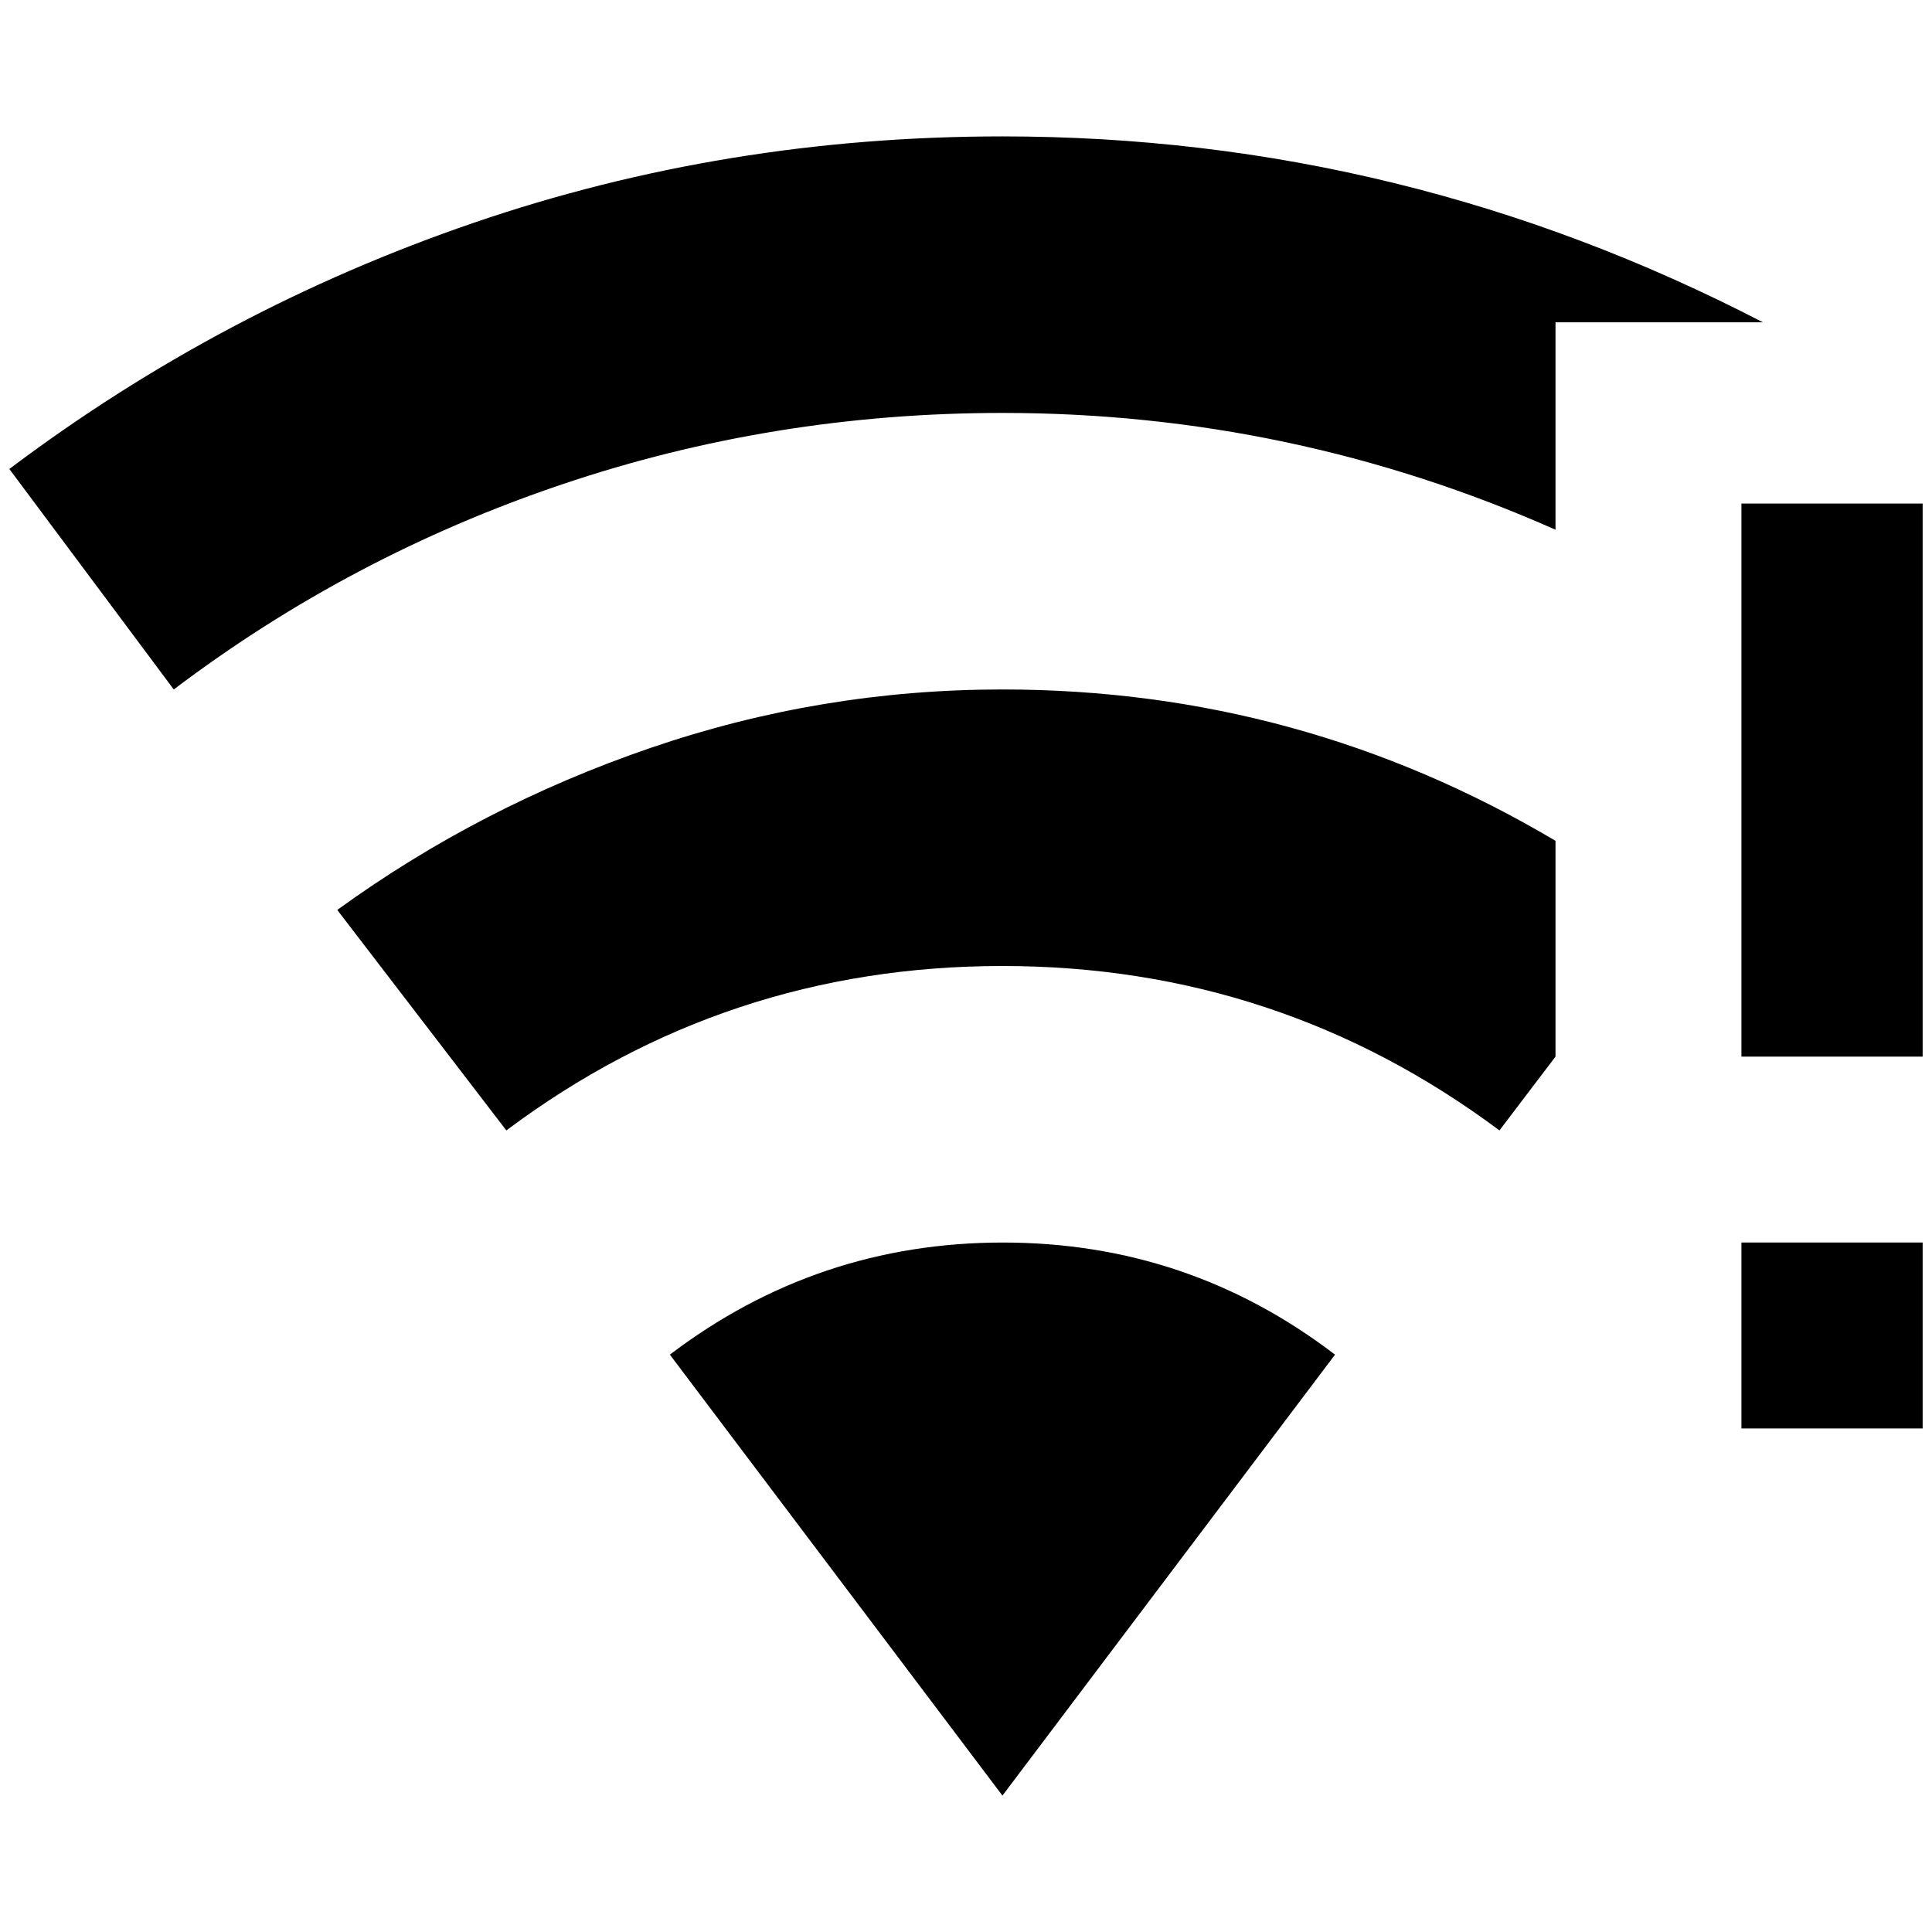 <?xml version="1.0" standalone="no"?>
<!DOCTYPE svg PUBLIC "-//W3C//DTD SVG 1.1//EN" "http://www.w3.org/Graphics/SVG/1.1/DTD/svg11.dtd" >
<svg xmlns="http://www.w3.org/2000/svg" xmlns:xlink="http://www.w3.org/1999/xlink" version="1.1" width="2048" height="2048" viewBox="-10 0 2068 2048">
   <path fill="currentColor"
d="M1877 335h-222v222q-282 -125 -592 -125q-245 0 -471.5 76.5t-415.5 219.5l-176 -236q227 -171 497 -263.5t566 -92.5q430 0 814 199zM707 1440l356 472l356 -472q-157 -120 -355.5 -120t-356.5 120zM351 964l181 236q235 -176 531 -176t532 176l60 -79v-231
q-273 -162 -592 -162q-194 0 -376.5 62.5t-335.5 173.5zM1854 1519h194v-199h-194v199zM1854 529v592h194v-592h-194z" />
</svg>
